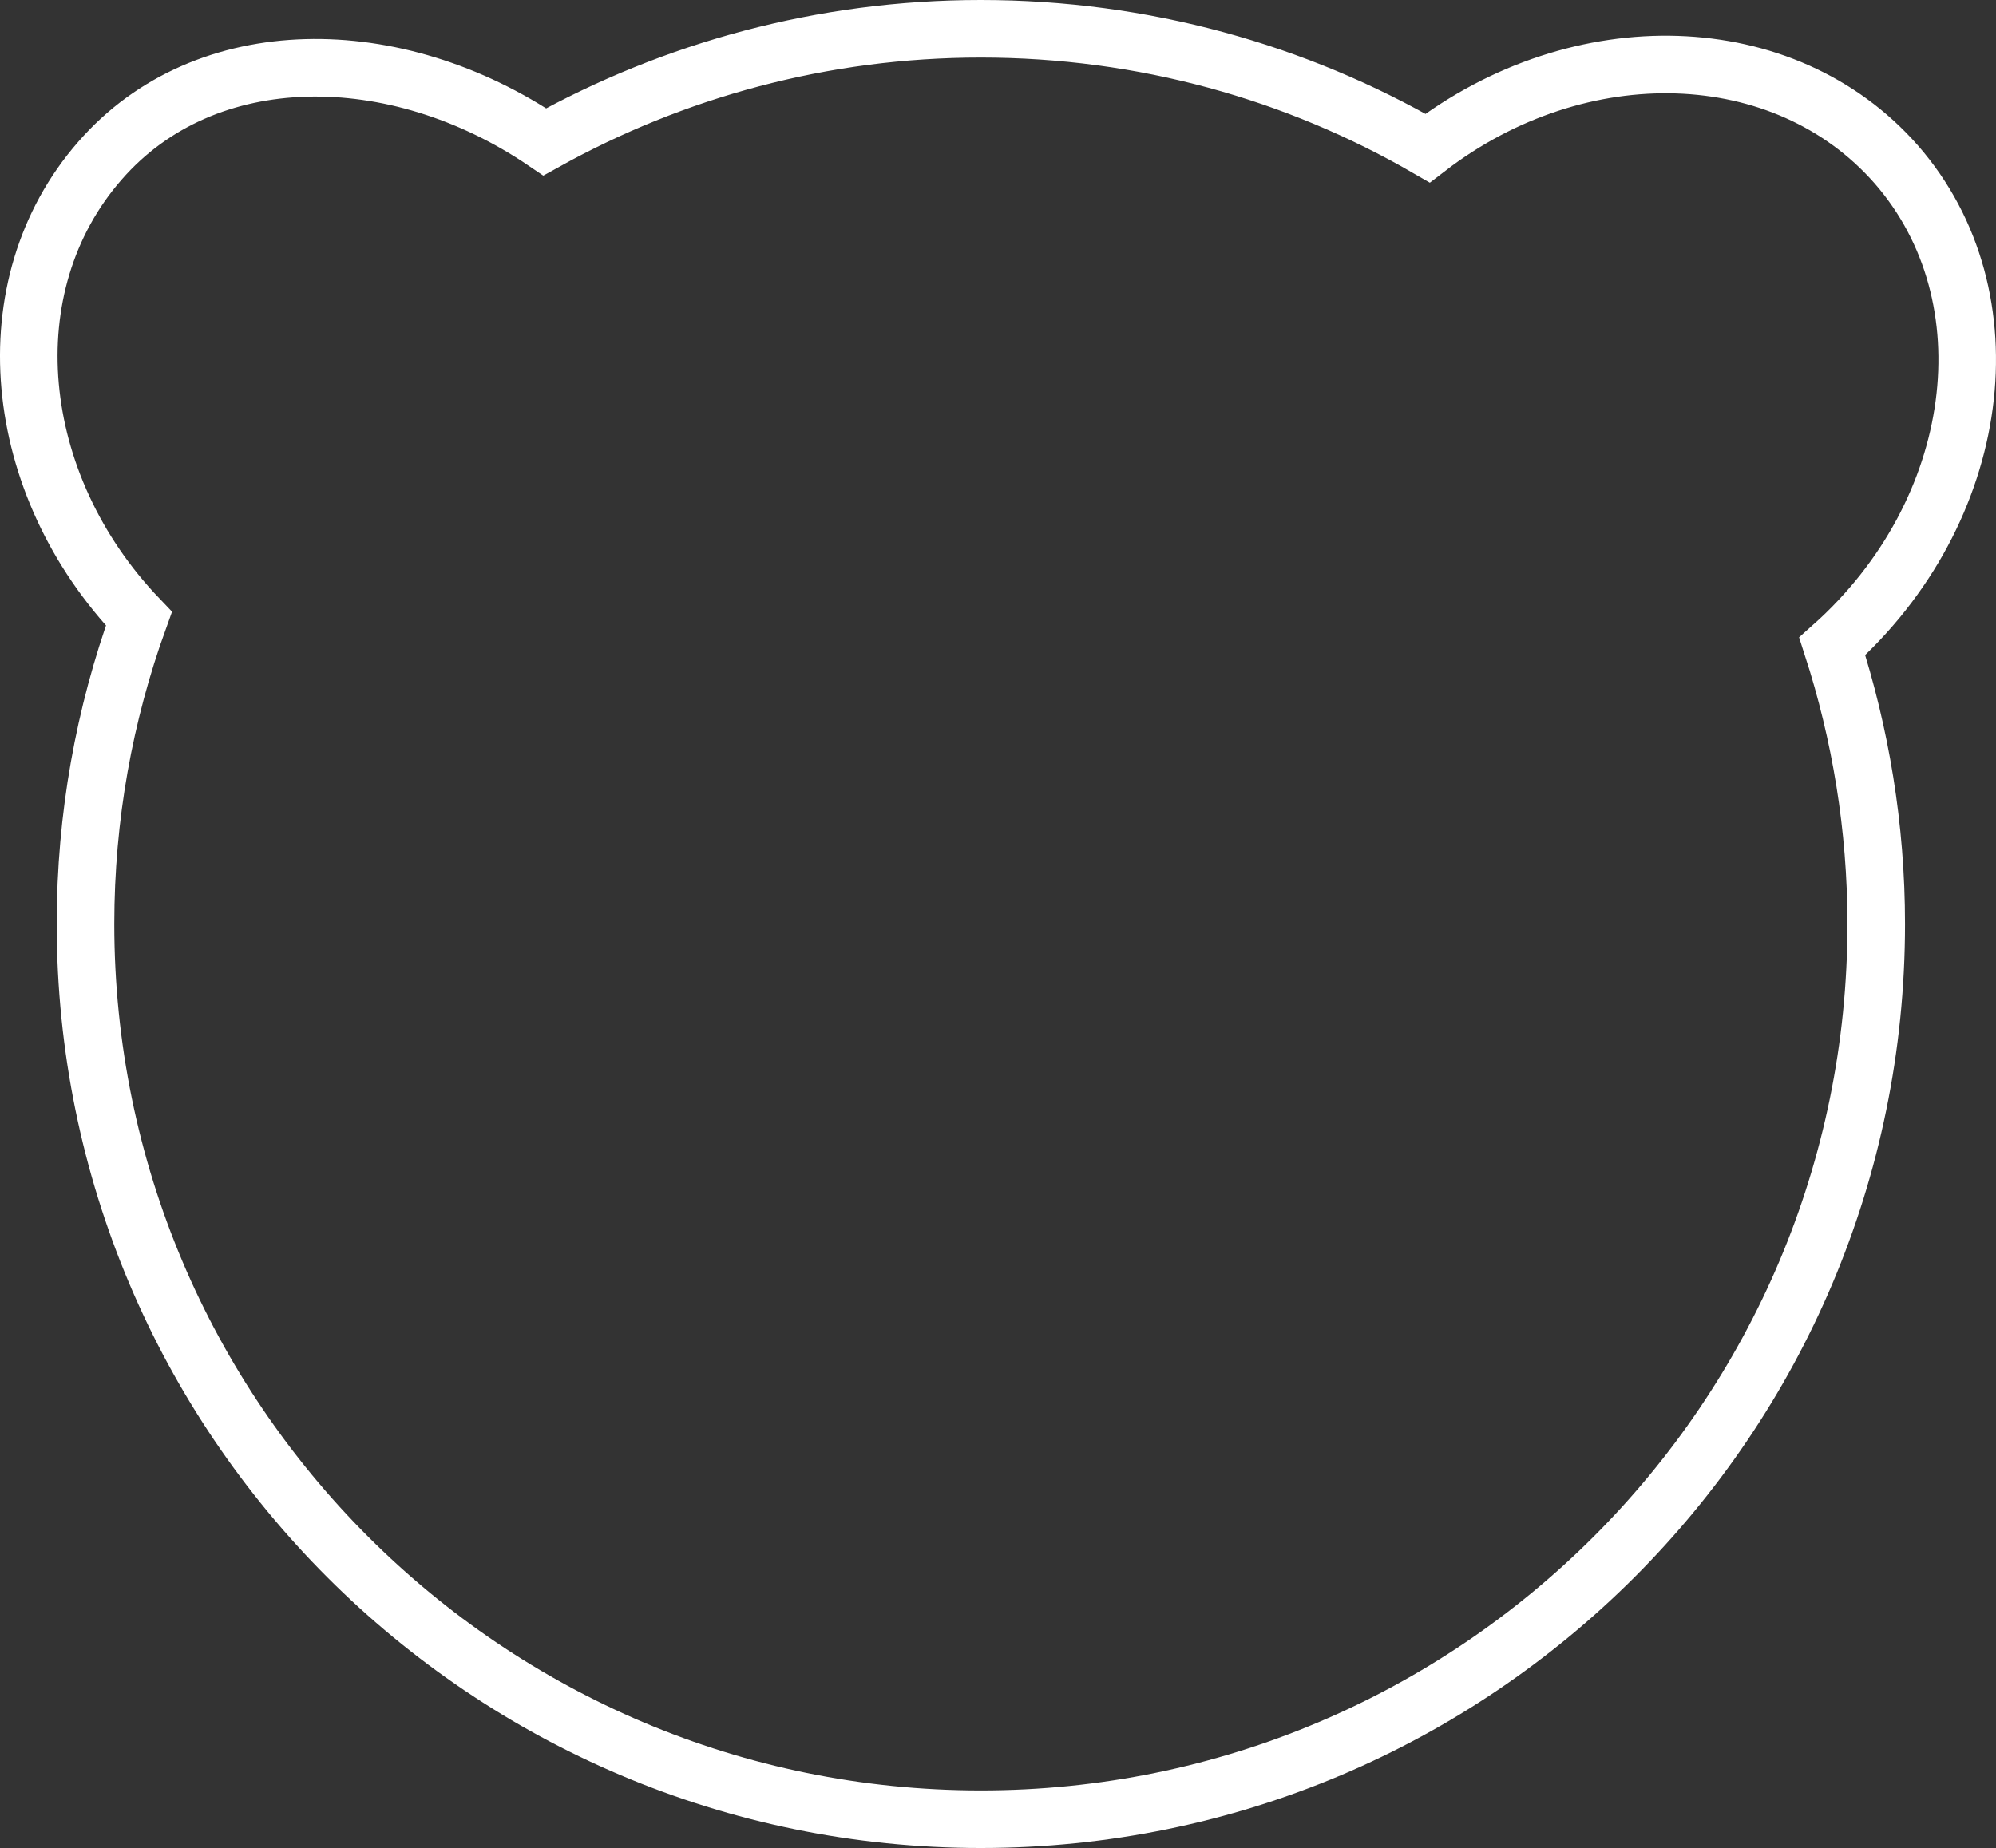 <svg version="1.1" id="Layer_1" xmlns="http://www.w3.org/2000/svg" xmlns:xlink="http://www.w3.org/1999/xlink" x="0px" y="0px"
	 width="208px" height="192.608px" viewBox="201.958 299.696 208 192.608" xml:space="preserve">

<rect x="201.958" y="299.696" width="208" height="192.608" fill="#333333" stroke="none"/>

<path fill="none" stroke="#fff" stroke-width="6" d="M399.57,316.839c-11.654-13.292-33-13.881-48.846-1.703
	c-13.685-7.922-29.595-12.44-46.554-12.44c-16.5,0-32.018,4.321-45.44,11.786c-15.518-10.542-35.357-10.672-46.357,1.964
	c-11.393,13.03-9.363,33.72,4.06,47.732c-3.601,9.953-5.565,20.625-5.565,31.822c0,51.529,41.774,93.304,93.304,93.304
	c51.53,0,93.305-41.774,93.305-93.304c0-10.083-1.638-19.839-4.584-28.941C408.606,353.047,411.618,330.654,399.57,316.839z"/>
</svg>

